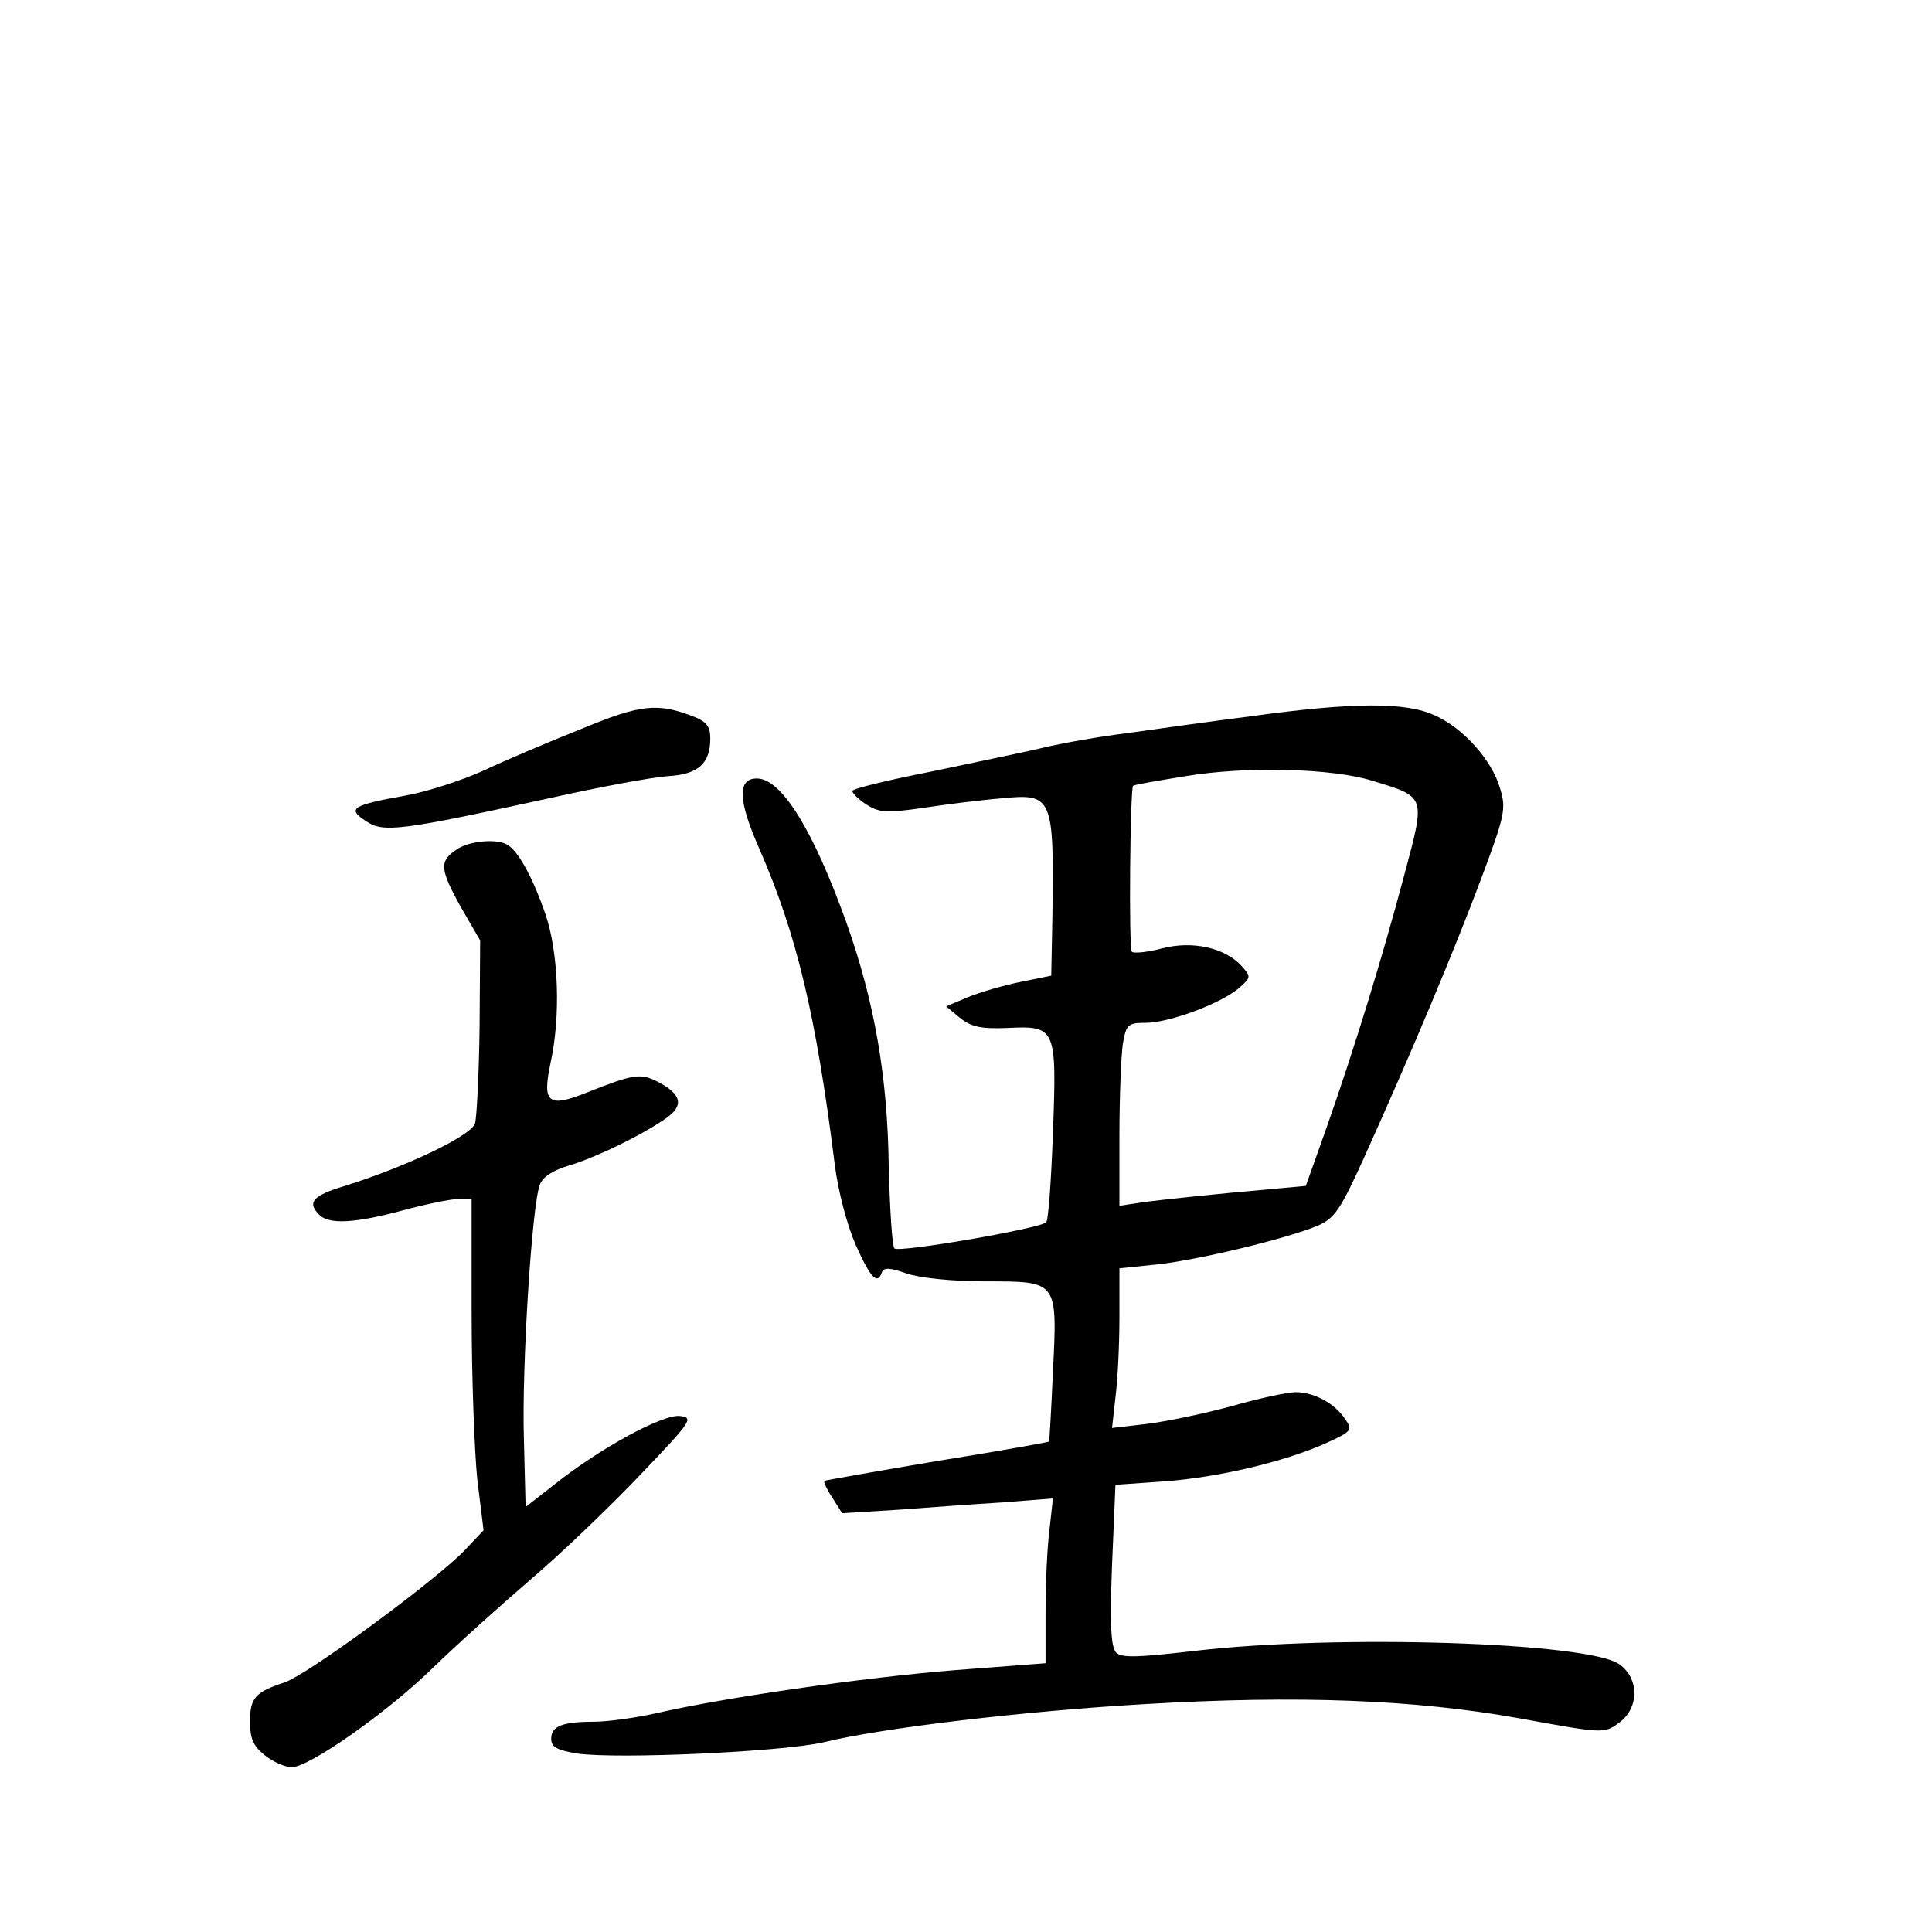 <?xml version="1.0" standalone="no"?>
<!DOCTYPE svg PUBLIC "-//W3C//DTD SVG 20010904//EN"
 "http://www.w3.org/TR/2001/REC-SVG-20010904/DTD/svg10.dtd">
<svg version="1.0" xmlns="http://www.w3.org/2000/svg"
 width="340pt" height="340pt" viewBox="0 0 340 340"
 preserveAspectRatio="xMidYMid meet">
<g transform="translate(0,340) scale(0.1,-0.1)"
fill="#000000" stroke="none">
<path d="M1020 2116 c-58 -23 -135 -56 -171 -73 -36 -16 -96 -36 -135 -43 -95
-17 -104 -23 -70 -45 31 -21 60 -17 326 41 85 19 177 36 204 38 55 3 76 22 76
67 0 20 -7 29 -27 37 -66 26 -95 23 -203 -22z"/>
<path d="M2205 2140 c-71 -9 -170 -23 -220 -30 -49 -6 -117 -18 -150 -26 -33
-8 -122 -26 -197 -42 -76 -15 -138 -30 -138 -34 0 -4 11 -15 25 -24 22 -14 35
-15 98 -6 39 6 102 14 139 17 91 9 93 4 90 -211 l-2 -101 -54 -11 c-30 -6 -71
-18 -93 -27 l-38 -16 24 -20 c20 -16 37 -20 84 -18 85 4 87 1 80 -184 -3 -84
-8 -155 -12 -158 -10 -11 -260 -54 -267 -46 -4 4 -8 69 -10 145 -2 157 -25
289 -74 427 -59 165 -115 255 -158 255 -35 0 -33 -39 4 -123 66 -151 100 -293
133 -556 6 -48 22 -108 37 -142 26 -58 38 -71 46 -48 3 9 15 8 43 -2 23 -8 82
-14 138 -14 129 0 128 2 120 -159 -3 -66 -6 -122 -7 -123 -1 -1 -89 -17 -196
-34 -107 -18 -197 -34 -199 -35 -2 -2 4 -15 14 -30 l17 -27 97 6 c53 4 136 10
185 13 l89 7 -6 -54 c-4 -30 -7 -95 -7 -145 l0 -91 -157 -12 c-164 -13 -412
-49 -528 -76 -36 -8 -86 -15 -110 -15 -56 0 -75 -8 -75 -30 0 -15 11 -20 46
-26 72 -10 361 3 434 20 101 25 355 55 564 67 270 16 476 8 660 -25 148 -27
149 -27 175 -8 36 26 36 78 1 103 -54 39 -496 53 -745 24 -104 -12 -131 -13
-141 -3 -9 10 -11 49 -7 154 l6 141 86 6 c94 7 210 34 284 67 46 21 48 23 34
43 -18 27 -54 47 -87 47 -14 0 -65 -11 -114 -25 -48 -13 -115 -27 -149 -31
l-60 -7 6 54 c4 30 7 93 7 141 l0 86 68 7 c72 8 226 45 281 68 30 13 40 28 83
123 86 191 157 361 204 486 42 112 45 125 34 160 -14 50 -65 107 -115 129 -51
24 -145 23 -320 -1z m210 -114 c95 -29 94 -25 56 -167 -38 -143 -87 -303 -137
-445 l-36 -101 -131 -12 c-73 -7 -147 -15 -164 -18 l-33 -5 0 123 c0 68 3 141
6 162 6 34 9 37 40 37 41 0 130 33 163 60 23 20 23 21 6 40 -29 32 -86 45
-140 31 -26 -7 -50 -9 -53 -6 -6 5 -3 287 2 292 1 2 43 9 92 17 107 18 259 14
329 -8z"/>
<path d="M802 1904 c-29 -20 -28 -34 10 -102 l33 -57 -1 -151 c-1 -83 -5 -160
-8 -171 -7 -22 -121 -76 -229 -110 -57 -17 -67 -29 -45 -51 17 -17 62 -15 147
8 41 11 85 20 98 20 l23 0 0 -202 c0 -112 5 -243 10 -292 l11 -89 -33 -35
c-52 -54 -279 -221 -318 -233 -51 -17 -60 -27 -60 -69 0 -30 6 -43 26 -59 15
-12 36 -21 48 -21 31 1 166 95 248 175 40 39 119 110 176 159 56 48 143 132
193 185 86 90 90 96 66 99 -30 4 -142 -57 -222 -121 l-50 -39 -3 119 c-4 126
14 412 28 448 5 14 24 26 52 34 49 15 129 54 170 83 32 22 28 42 -14 64 -31
16 -43 14 -126 -19 -68 -27 -78 -18 -63 53 18 82 14 193 -9 261 -21 61 -46
108 -65 121 -17 13 -70 9 -93 -8z"/>
</g>
</svg>
